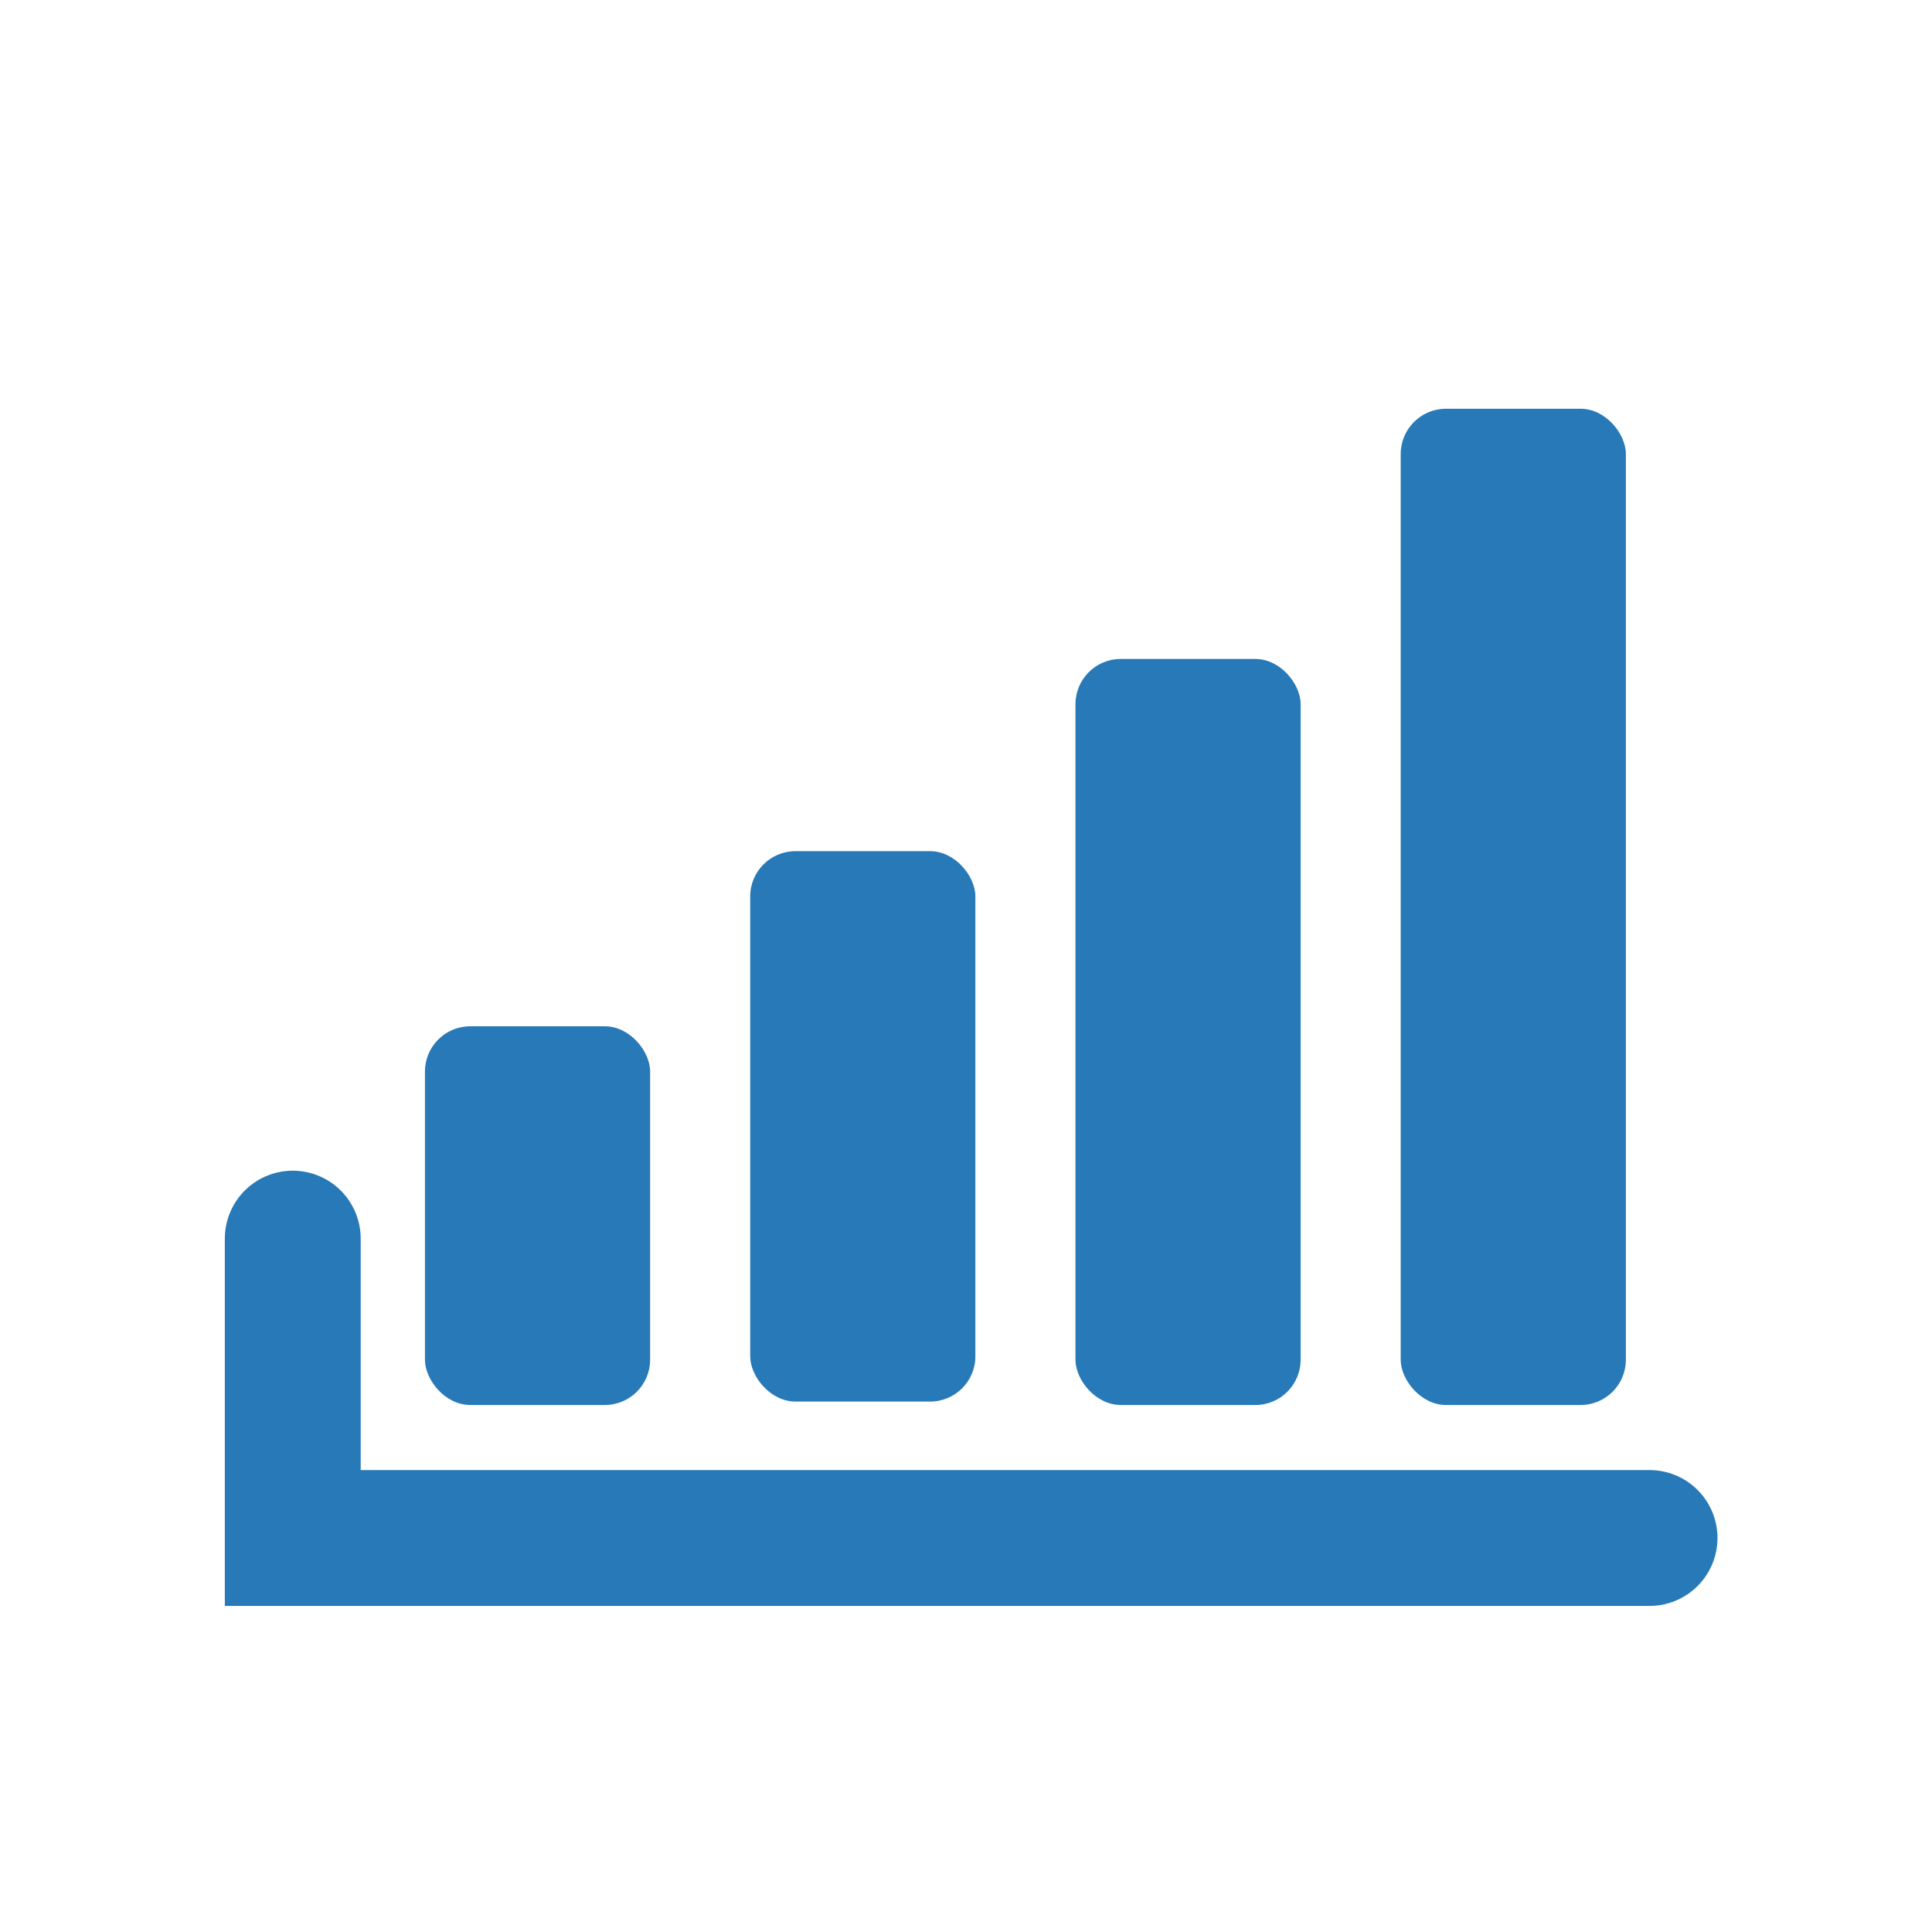 <?xml version="1.0" encoding="UTF-8" standalone="no"?>
<svg width="128px" height="128px" viewBox="0 0 128 128" version="1.1" xmlns="http://www.w3.org/2000/svg" xmlns:xlink="http://www.w3.org/1999/xlink" xmlns:sketch="http://www.bohemiancoding.com/sketch/ns">
    <title>Untitled</title>
    <description>Created with Sketch (http://www.bohemiancoding.com/sketch)</description>
    <defs></defs>
    <g id="Page-1" stroke="none" stroke-width="1" fill="none" fill-rule="evenodd" sketch:type="MSPage">
        <g id="Group" sketch:type="MSLayerGroup" transform="translate(19.5, 27)">
            <path d="M-0.104,55.061 L-0.104,74.896 L89.787,74.896" id="Path-46" stroke="#2779B7" stroke-width="9" stroke-linecap="round" sketch:type="MSShapeGroup"></path>
            <rect id="Rectangle-34" fill="#2779B7" sketch:type="MSShapeGroup" x="8.654" y="40.994" width="14.918" height="25.09" rx="3"></rect>
            <rect id="Rectangle-34" fill="#2779B7" sketch:type="MSShapeGroup" x="30.203" y="29.391" width="14.918" height="36.467" rx="3"></rect>
            <rect id="Rectangle-34" fill="#2779B7" sketch:type="MSShapeGroup" x="51.752" y="16.657" width="14.918" height="49.427" rx="3"></rect>
            <rect id="Rectangle-34" fill="#2779B7" sketch:type="MSShapeGroup" x="73.3" y="0.081" width="14.918" height="66.003" rx="3"></rect>
        </g>
    </g>
</svg>